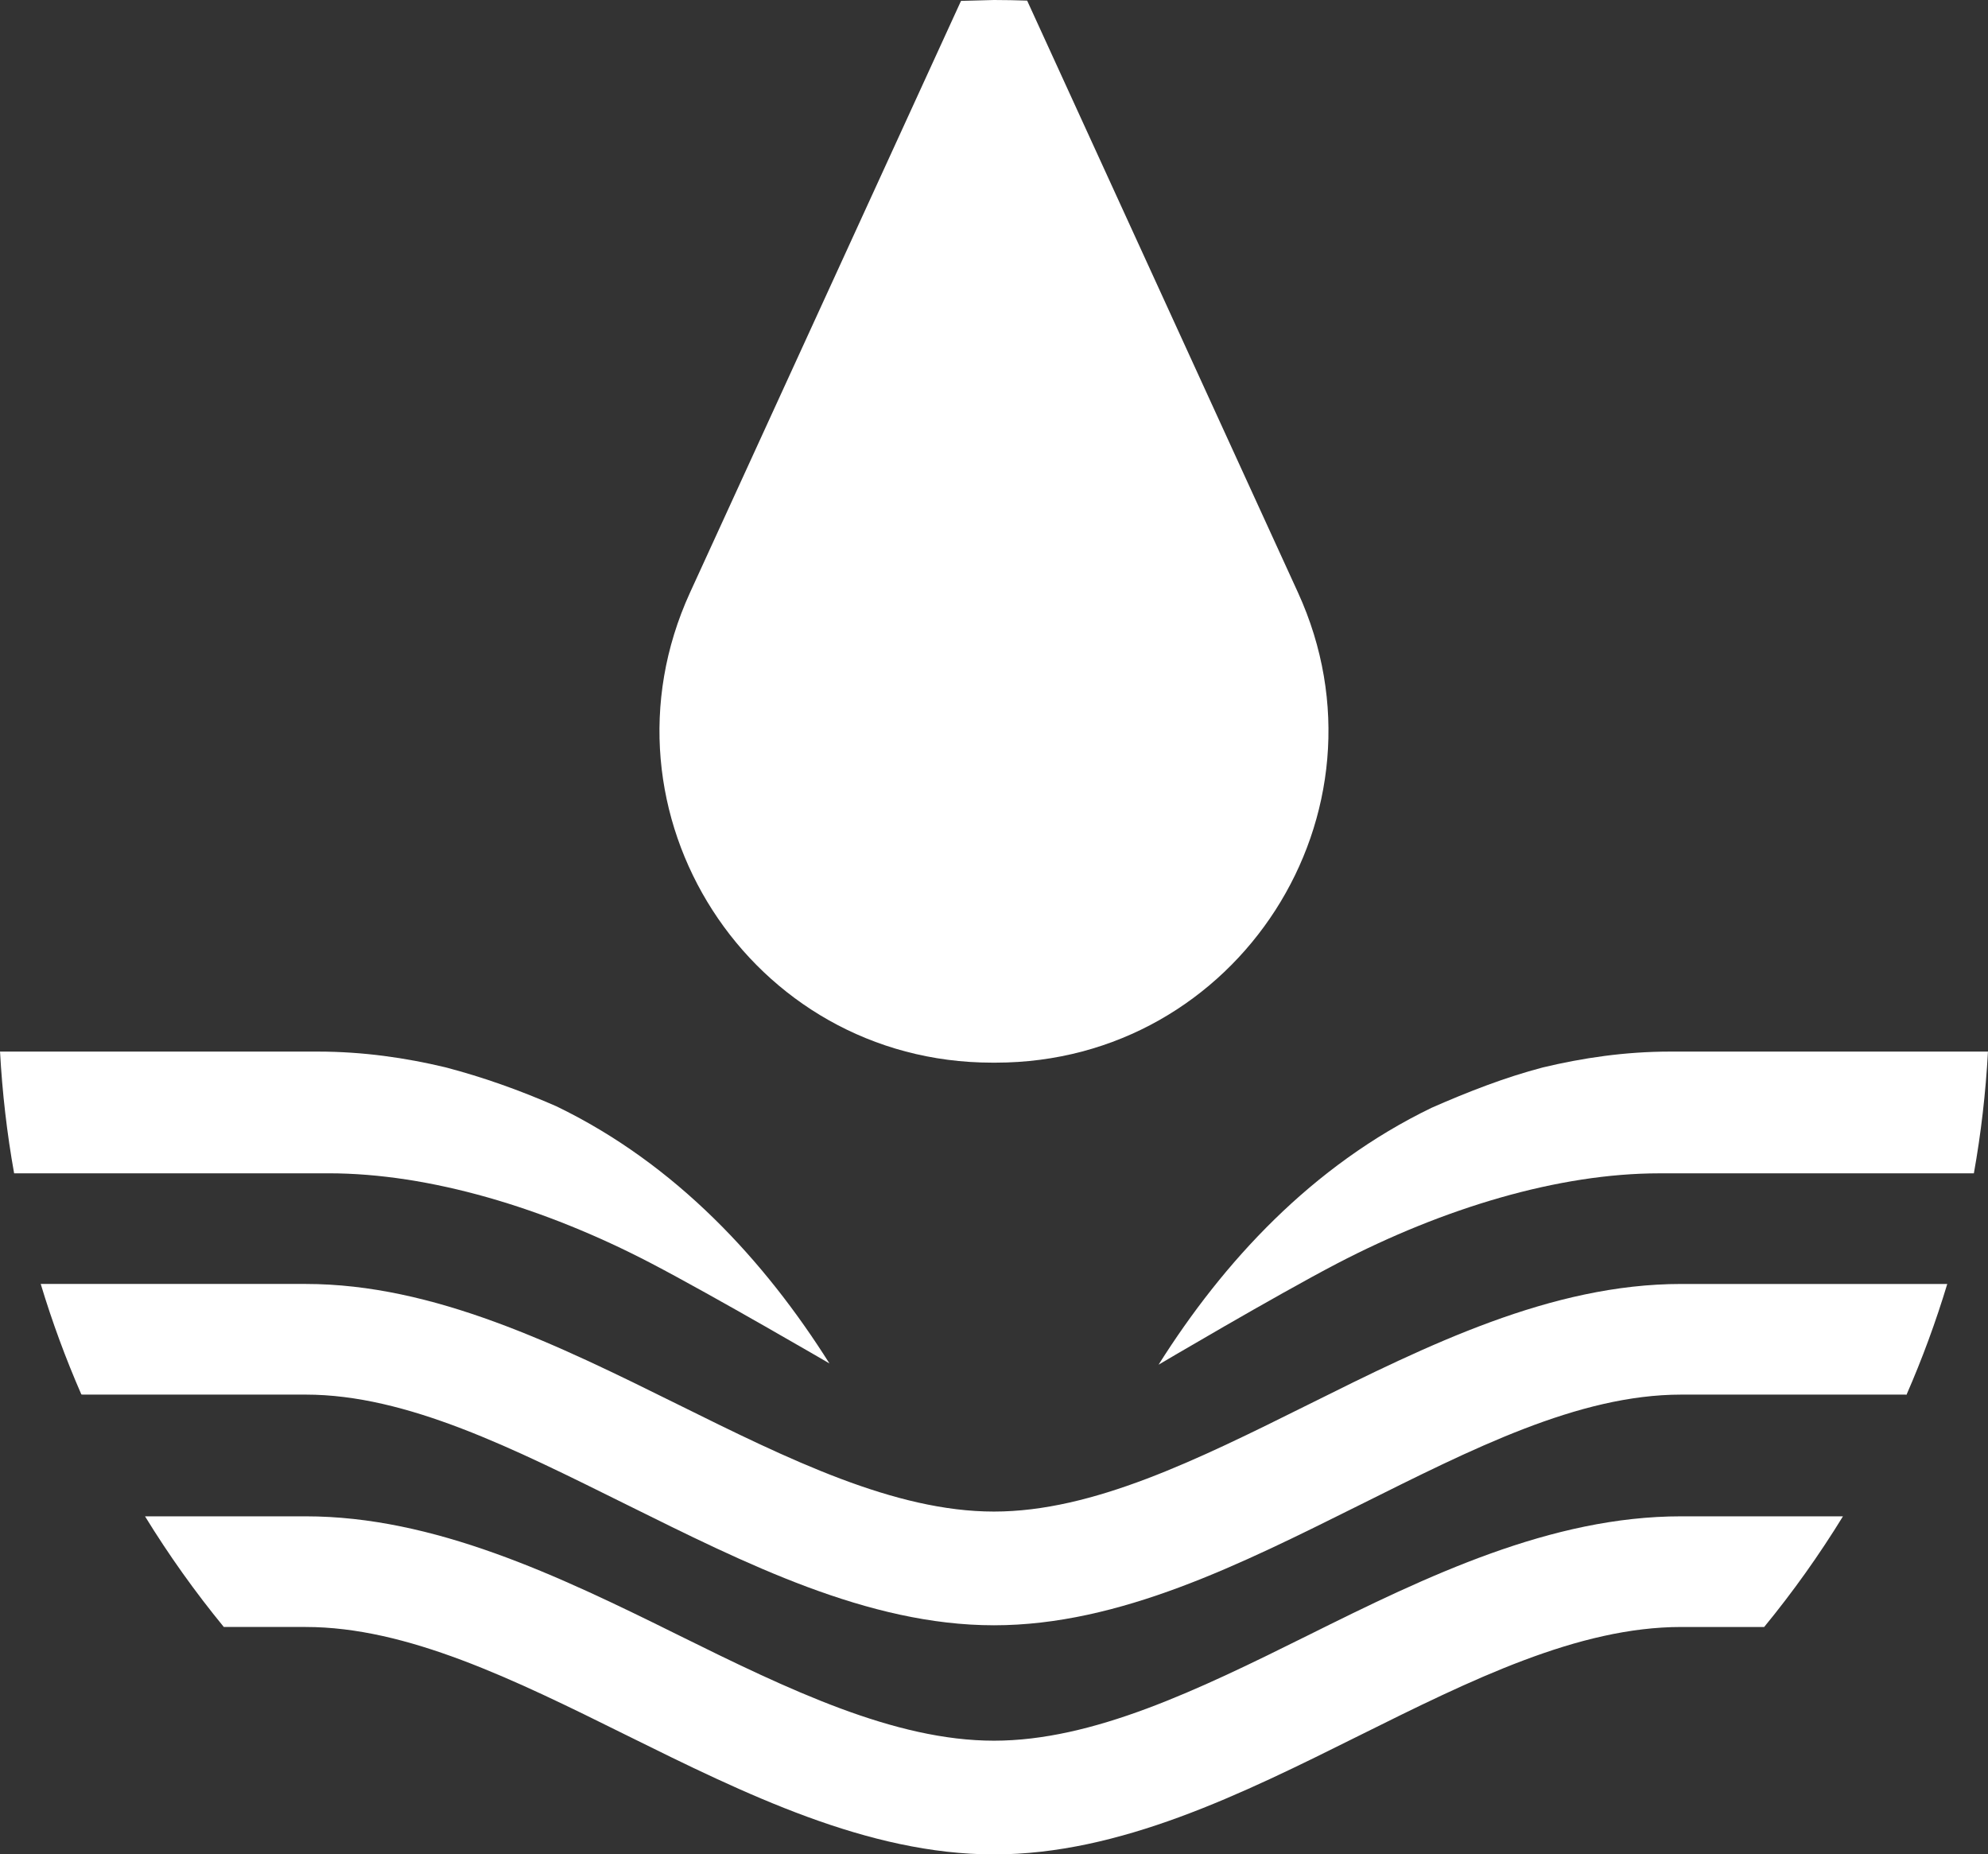 <svg version="1.1" id="图层_1" x="0px" y="0px" width="179.701px" height="167.589px" viewBox="0 0 179.701 167.589" enable-background="new 0 0 179.701 167.589" xml:space="preserve" xmlns="http://www.w3.org/2000/svg" xmlns:xlink="http://www.w3.org/1999/xlink" xmlns:xml="http://www.w3.org/XML/1998/namespace">
  <rect x="0" y="0" width="179.701" height="167.589" fill="#333333" stroke="none"/>
  <g>
    <path fill="#FFFFFF" d="M50.282,99.974c-3.283-1.438-6.623-2.631-10.041-3.522c-3.587-0.854-7.422-1.416-11.52-1.416H0.003
		c0-0.011-0.001-0.021-0.001-0.03l-0.001,0.002c0.204,3.74,0.628,7.424,1.276,11.028h28.432c9.097,0,19.487,3.095,29.119,8.116
		c5.673,2.961,16.146,9.066,16.146,9.066C69.119,113.935,61.11,105.203,50.282,99.974z" class="color c1"/>
    <path fill="#FFFFFF" d="M86.869,0.08l-24.5,53.482c-9.104,19.907,5.44,42.474,27.323,42.474h0.31
		c21.888,0,36.429-22.59,27.324-42.491L92.846,0.055C91.851,0.022,90.853,0,89.851,0" class="color c1"/>
    <path fill="#FFFFFF" d="M151.961,137.036c-11.756,0-22.934,5.381-33.745,10.765c-9.994,4.969-19.429,9.512-28.368,9.512
		c-8.994,0-18.537-4.598-28.646-9.601c-10.808-5.354-21.988-10.676-33.566-10.676H13.109c2.149,3.499,4.529,6.84,7.122,10h7.403
		c9.152,0,18.778,4.715,28.963,9.767c10.739,5.315,21.83,10.787,33.252,10.787c11.373,0,22.357-5.431,32.98-10.722
		c10.187-5.067,19.813-9.832,29.146-9.832c0.033,0,0.054,0,0.086,0h7.408c2.593-3.16,4.973-6.501,7.122-10h-14.518
		C152.035,137.036,152.004,137.036,151.961,137.036z" class="color c1"/>
    <path fill="#FFFFFF" d="M7.472,126.036h20.163c9.152,0,18.778,4.877,28.963,9.922c10.739,5.32,21.83,10.925,33.252,10.925
		c11.373,0,22.357-5.55,32.98-10.834c10.187-5.07,19.813-10.013,29.148-10.013c0.029,0,0.049,0,0.08,0h20.172l0.105,0.013
		c1.418-3.242,2.648-6.584,3.684-10.012h-23.945c-0.039,0-0.07,0-0.113,0c-11.756,0-22.934,5.539-33.745,10.923
		c-9.994,4.97-19.429,9.646-28.368,9.646c-8.994,0-18.537-4.709-28.646-9.717c-10.808-5.351-21.988-10.853-33.566-10.853H3.681
		c1.032,3.419,2.26,6.752,3.673,9.985" class="color c1"/>
    <path fill="#FFFFFF" d="M179.699,95.036h-28.723c-4.096,0-7.93,0.575-11.516,1.433c-3.414,0.894-6.76,2.199-10.043,3.641
		c-10.828,5.23-18.836,13.936-24.69,23.222c0,0,10.474-6.188,16.146-9.149c9.637-5.018,20.021-8.144,29.119-8.144h28.432
		c0.646-3.603,1.07-7.28,1.275-11.019C179.701,95.023,179.699,95.03,179.699,95.036z" class="color c1"/>
  </g>
</svg>